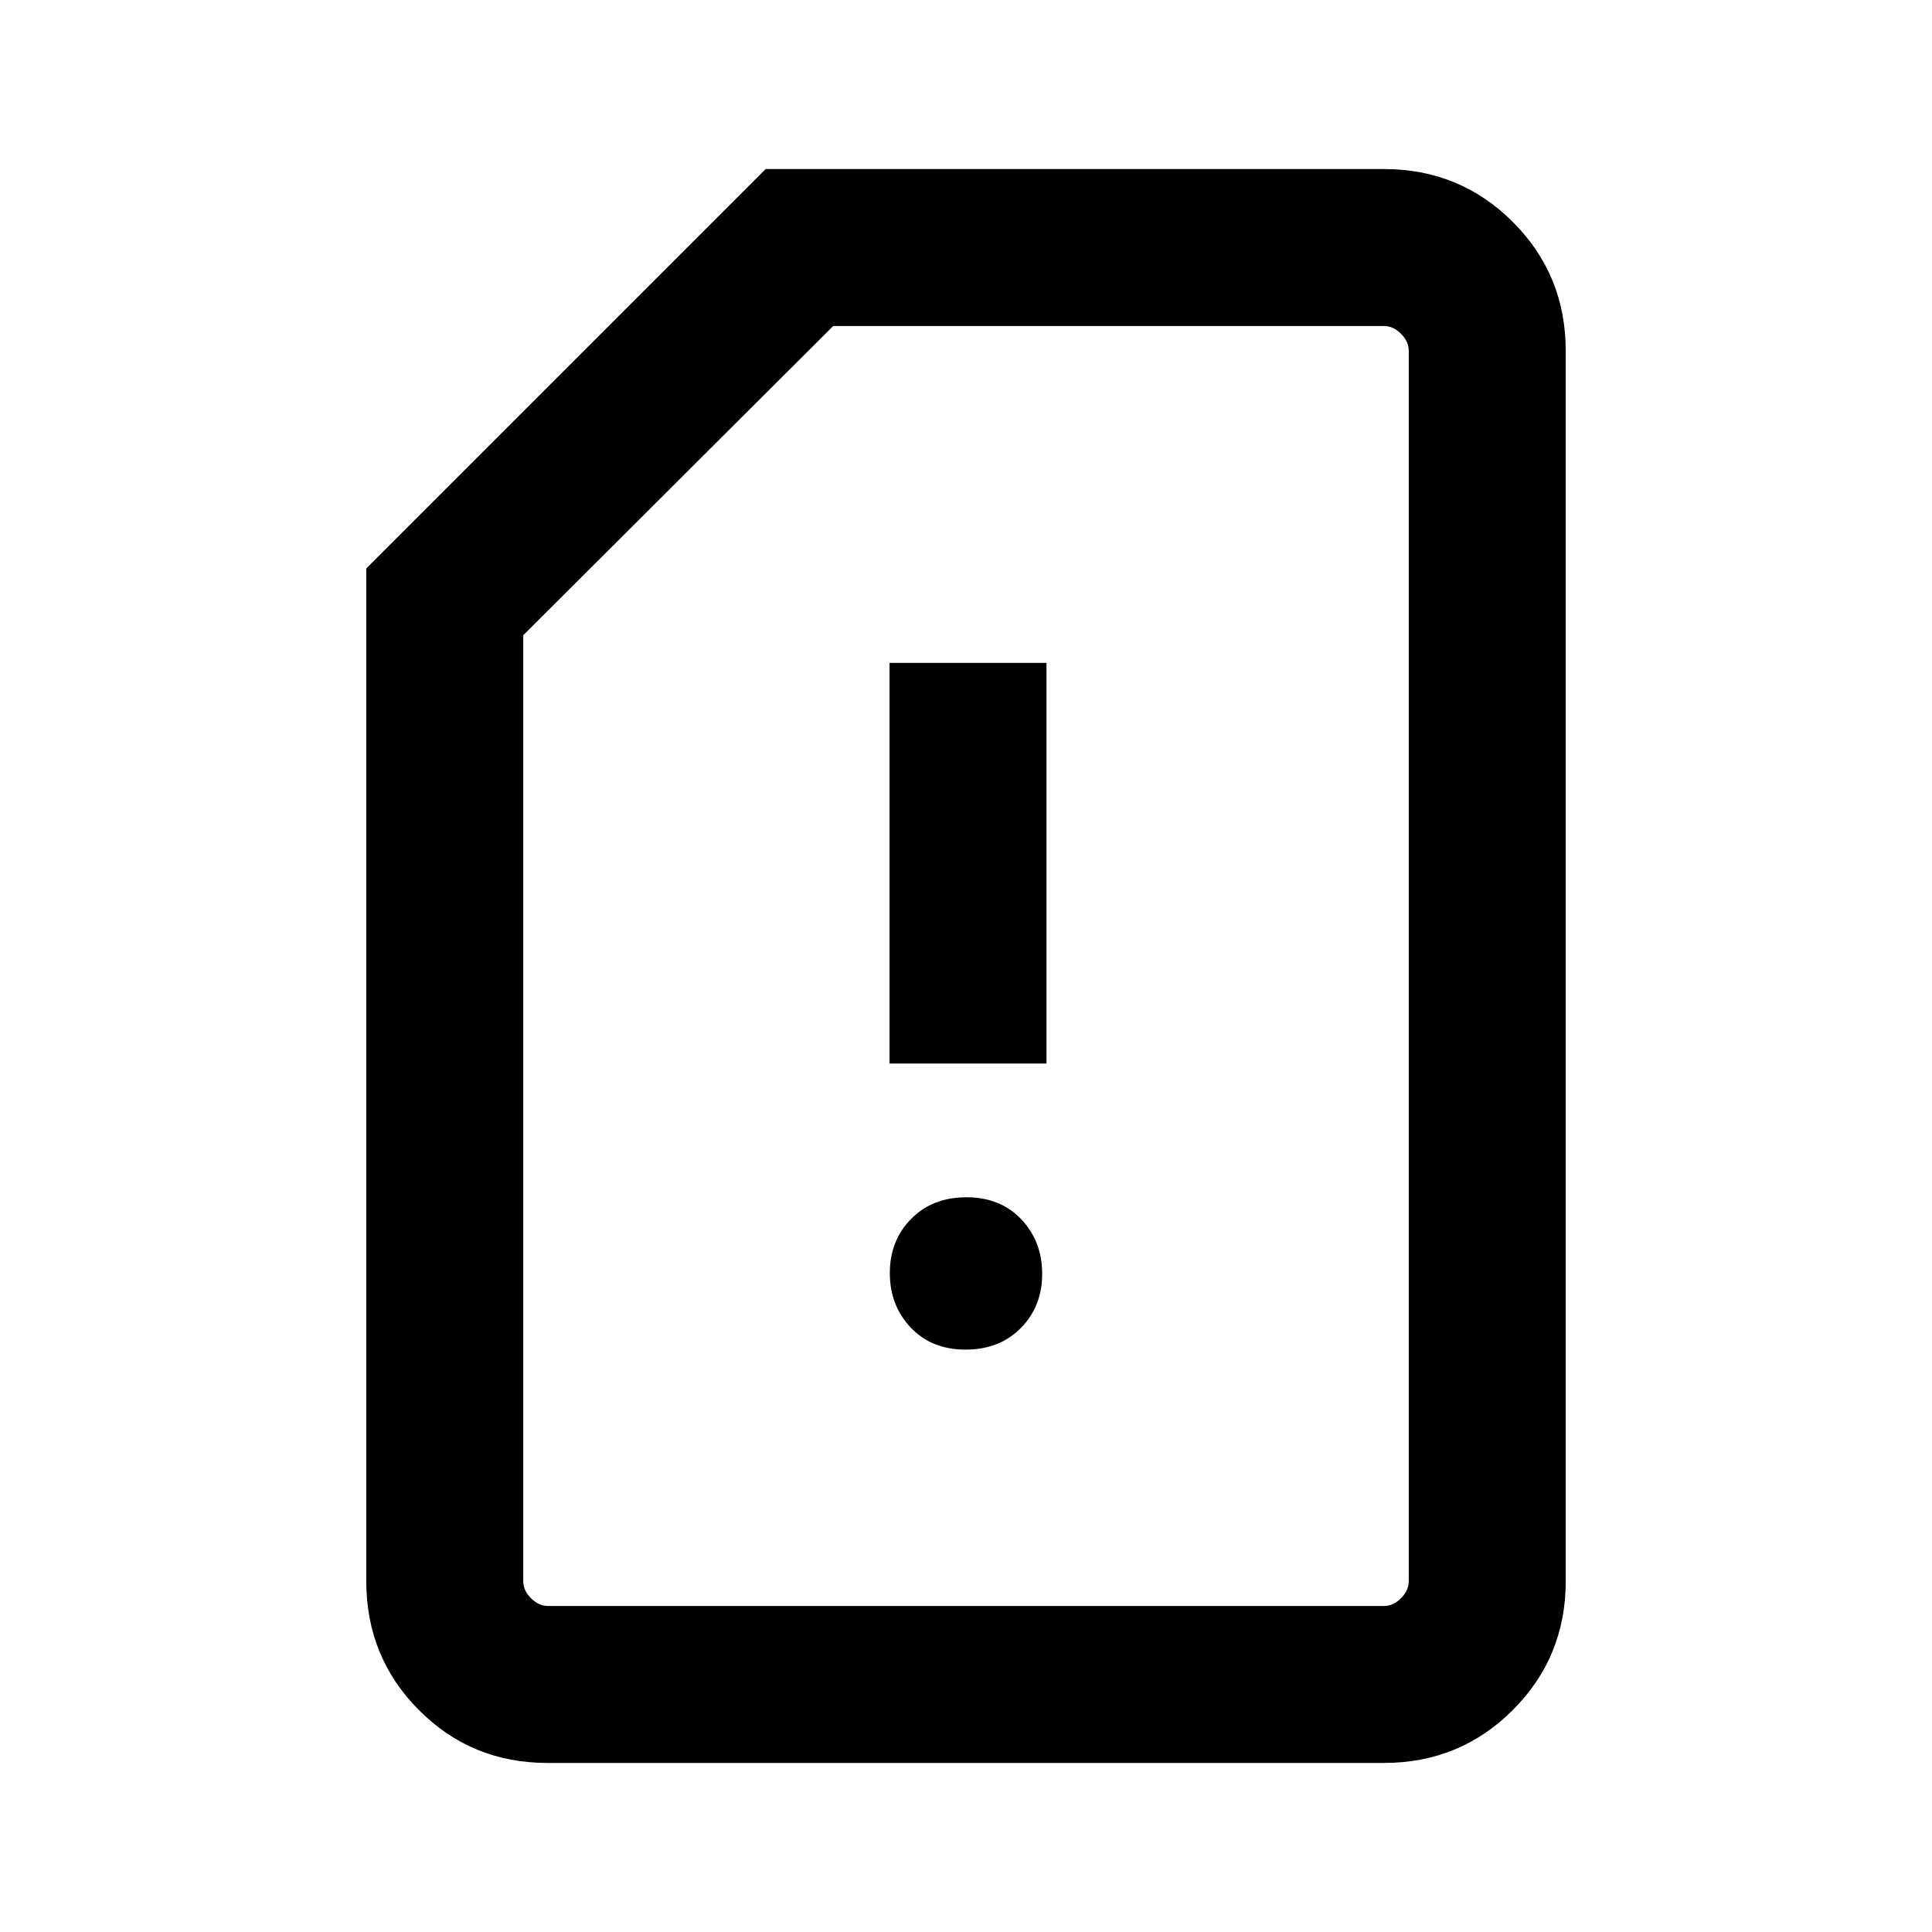 <svg xmlns="http://www.w3.org/2000/svg" height="20" viewBox="0 -960 960 960" width="20"><path d="M272.03-84q-37.75 0-63.89-26.29T182-174.31v-503.23L380.46-876h307.23q37.73 0 64.02 26.29T778-785.69v611.38q0 37.73-26.3 64.02T687.65-84H272.03Zm.28-78h415.38q4.62 0 8.46-3.85 3.85-3.84 3.85-8.46v-611.38q0-4.62-3.85-8.46-3.84-3.85-8.46-3.85H414L260-644.36v470.05q0 4.62 3.85 8.46 3.84 3.85 8.46 3.85Zm207.48-127.39q16.9 0 27.48-10.75 10.58-10.75 10.58-26.88t-10.37-27.1q-10.37-10.96-27.27-10.96t-27.48 10.75q-10.58 10.75-10.58 26.89 0 16.13 10.37 27.09t27.27 10.96ZM442-431.54h78v-199.07h-78v199.07ZM272.31-162H260h440-427.69Z"/></svg>